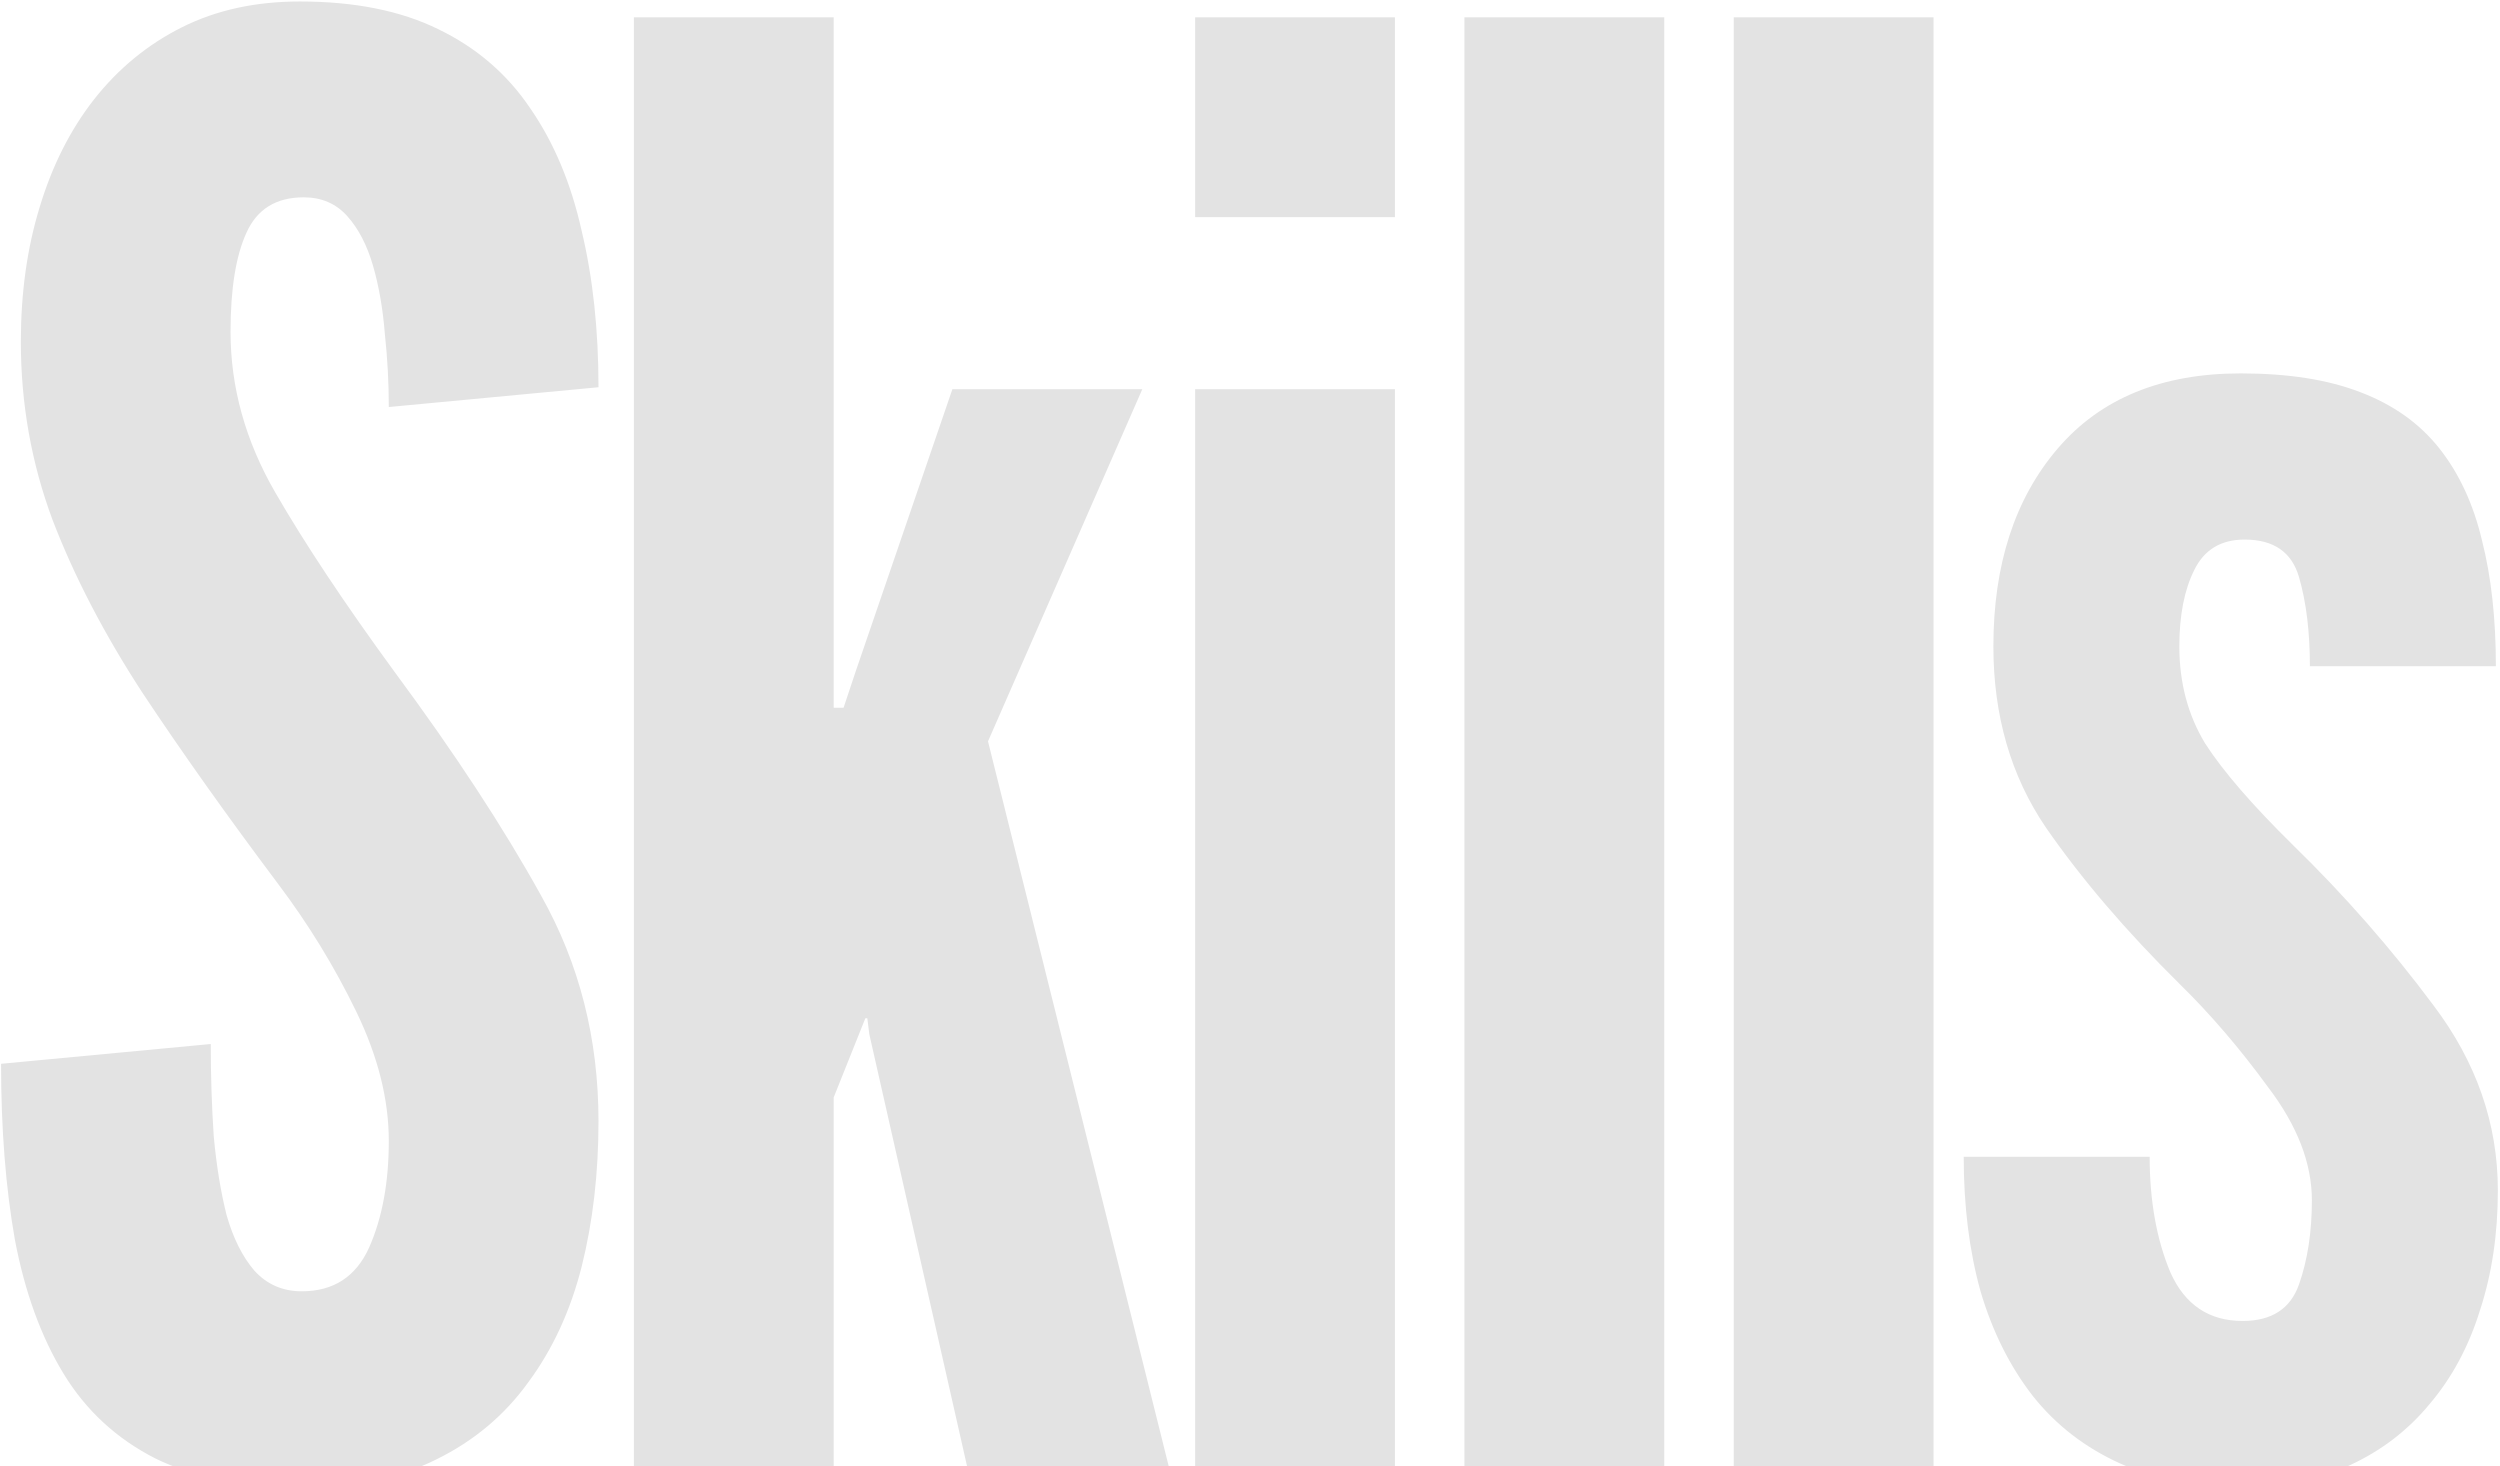 <svg width="1011" height="593" viewBox="0 0 1011 593" fill="none" xmlns="http://www.w3.org/2000/svg">
<path d="M122.031 601.4C98.298 601.4 78.565 597.533 62.831 589.8C47.098 581.8 34.698 570.333 25.631 555.4C16.565 540.467 10.031 522.467 6.031 501.4C2.298 480.333 0.431 456.6 0.431 430.2L85.231 422.2C85.231 435 85.631 447.4 86.431 459.4C87.498 471.133 89.231 481.8 91.631 491.4C94.298 500.733 98.031 508.2 102.831 513.8C107.898 519.4 114.298 522.2 122.031 522.2C134.831 522.2 143.898 516.333 149.231 504.6C154.565 492.6 157.231 478.2 157.231 461.4C157.231 444.6 152.831 427.133 144.031 409C135.231 390.867 124.698 373.667 112.431 357.4C91.631 329.667 73.365 303.933 57.631 280.2C42.165 256.467 30.031 233.133 21.231 210.2C12.698 187.267 8.431 163.267 8.431 138.2C8.431 118.467 10.965 100.333 16.031 83.8C21.098 67 28.431 52.467 38.031 40.2C47.898 27.667 59.765 17.933 73.631 11C87.498 4.067 103.365 0.6 121.231 0.6C143.365 0.6 162.031 4.333 177.231 11.8C192.698 19.267 205.098 29.933 214.431 43.8C224.031 57.667 230.965 74.2 235.231 93.4C239.765 112.333 242.031 133.4 242.031 156.6L157.231 164.6C157.231 154.733 156.698 144.867 155.631 135C154.831 124.867 153.231 115.667 150.831 107.4C148.431 99.133 144.965 92.467 140.431 87.4C135.898 82.333 130.031 79.8 122.831 79.8C111.631 79.8 103.898 84.6 99.631 94.2C95.365 103.533 93.231 116.867 93.231 134.2C93.231 156.6 99.231 178.2 111.231 199C123.231 219.8 139.365 244.067 159.631 271.8C183.898 304.6 203.631 334.733 218.831 362.2C234.298 389.667 242.031 420.067 242.031 453.4C242.031 474.467 239.765 494.067 235.231 512.2C230.698 530.067 223.498 545.667 213.631 559C204.031 572.333 191.631 582.733 176.431 590.2C161.498 597.667 143.365 601.4 122.031 601.4ZM256.344 595V7H337.144V271.8V286.2H341.144L345.944 271.8L385.144 157.4H461.944L399.544 299.8L473.144 595H391.544L351.544 418.2L350.744 411.8H349.944L337.144 443.8V595H256.344ZM483.313 595V157.4H564.113V595H483.313ZM483.313 87.8V7H564.113V87.8H483.313ZM592.219 595V7H673.019V595H592.219ZM701.125 595V7H781.925V595H701.125ZM906.925 601.4C887.992 601.4 871.458 598.2 857.325 591.8C843.192 585.4 831.458 576.333 822.125 564.6C812.792 552.6 805.725 538.467 800.925 522.2C796.392 505.933 794.125 487.8 794.125 467.8H869.325C869.325 485.667 872.125 501.267 877.725 514.6C883.592 527.667 893.325 534.2 906.925 534.2C918.658 534.2 926.258 529.267 929.725 519.4C933.192 509.533 934.925 498.2 934.925 485.4C934.925 470.467 929.058 455.267 917.325 439.8C905.858 424.067 893.858 410.067 881.325 397.8C859.725 376.467 841.725 355.4 827.325 334.6C813.192 313.8 806.125 289.4 806.125 261.4C806.125 228.333 814.792 201.667 832.125 181.4C849.458 161.133 874.125 151 906.125 151C925.325 151 941.458 153.533 954.525 158.6C967.858 163.667 978.525 171.267 986.525 181.4C994.525 191.533 1000.26 203.933 1003.73 218.6C1007.46 233.267 1009.33 250.2 1009.33 269.4H934.125C934.125 255.533 932.658 243.533 929.725 233.4C926.792 223.267 919.458 218.2 907.725 218.2C898.125 218.2 891.325 222.333 887.325 230.6C883.325 238.6 881.325 248.867 881.325 261.4C881.325 276.067 884.792 289.133 891.725 300.6C898.925 311.8 910.792 325.533 927.325 341.8C948.125 362.067 967.058 383.667 984.125 406.6C1001.46 429.533 1010.13 454.467 1010.13 481.4C1010.13 499 1007.73 515.133 1002.93 529.8C998.392 544.467 991.592 557.133 982.525 567.8C973.725 578.467 962.925 586.733 950.125 592.6C937.592 598.467 923.192 601.4 906.925 601.4Z" fill="#E3E3E3"/>
</svg>
